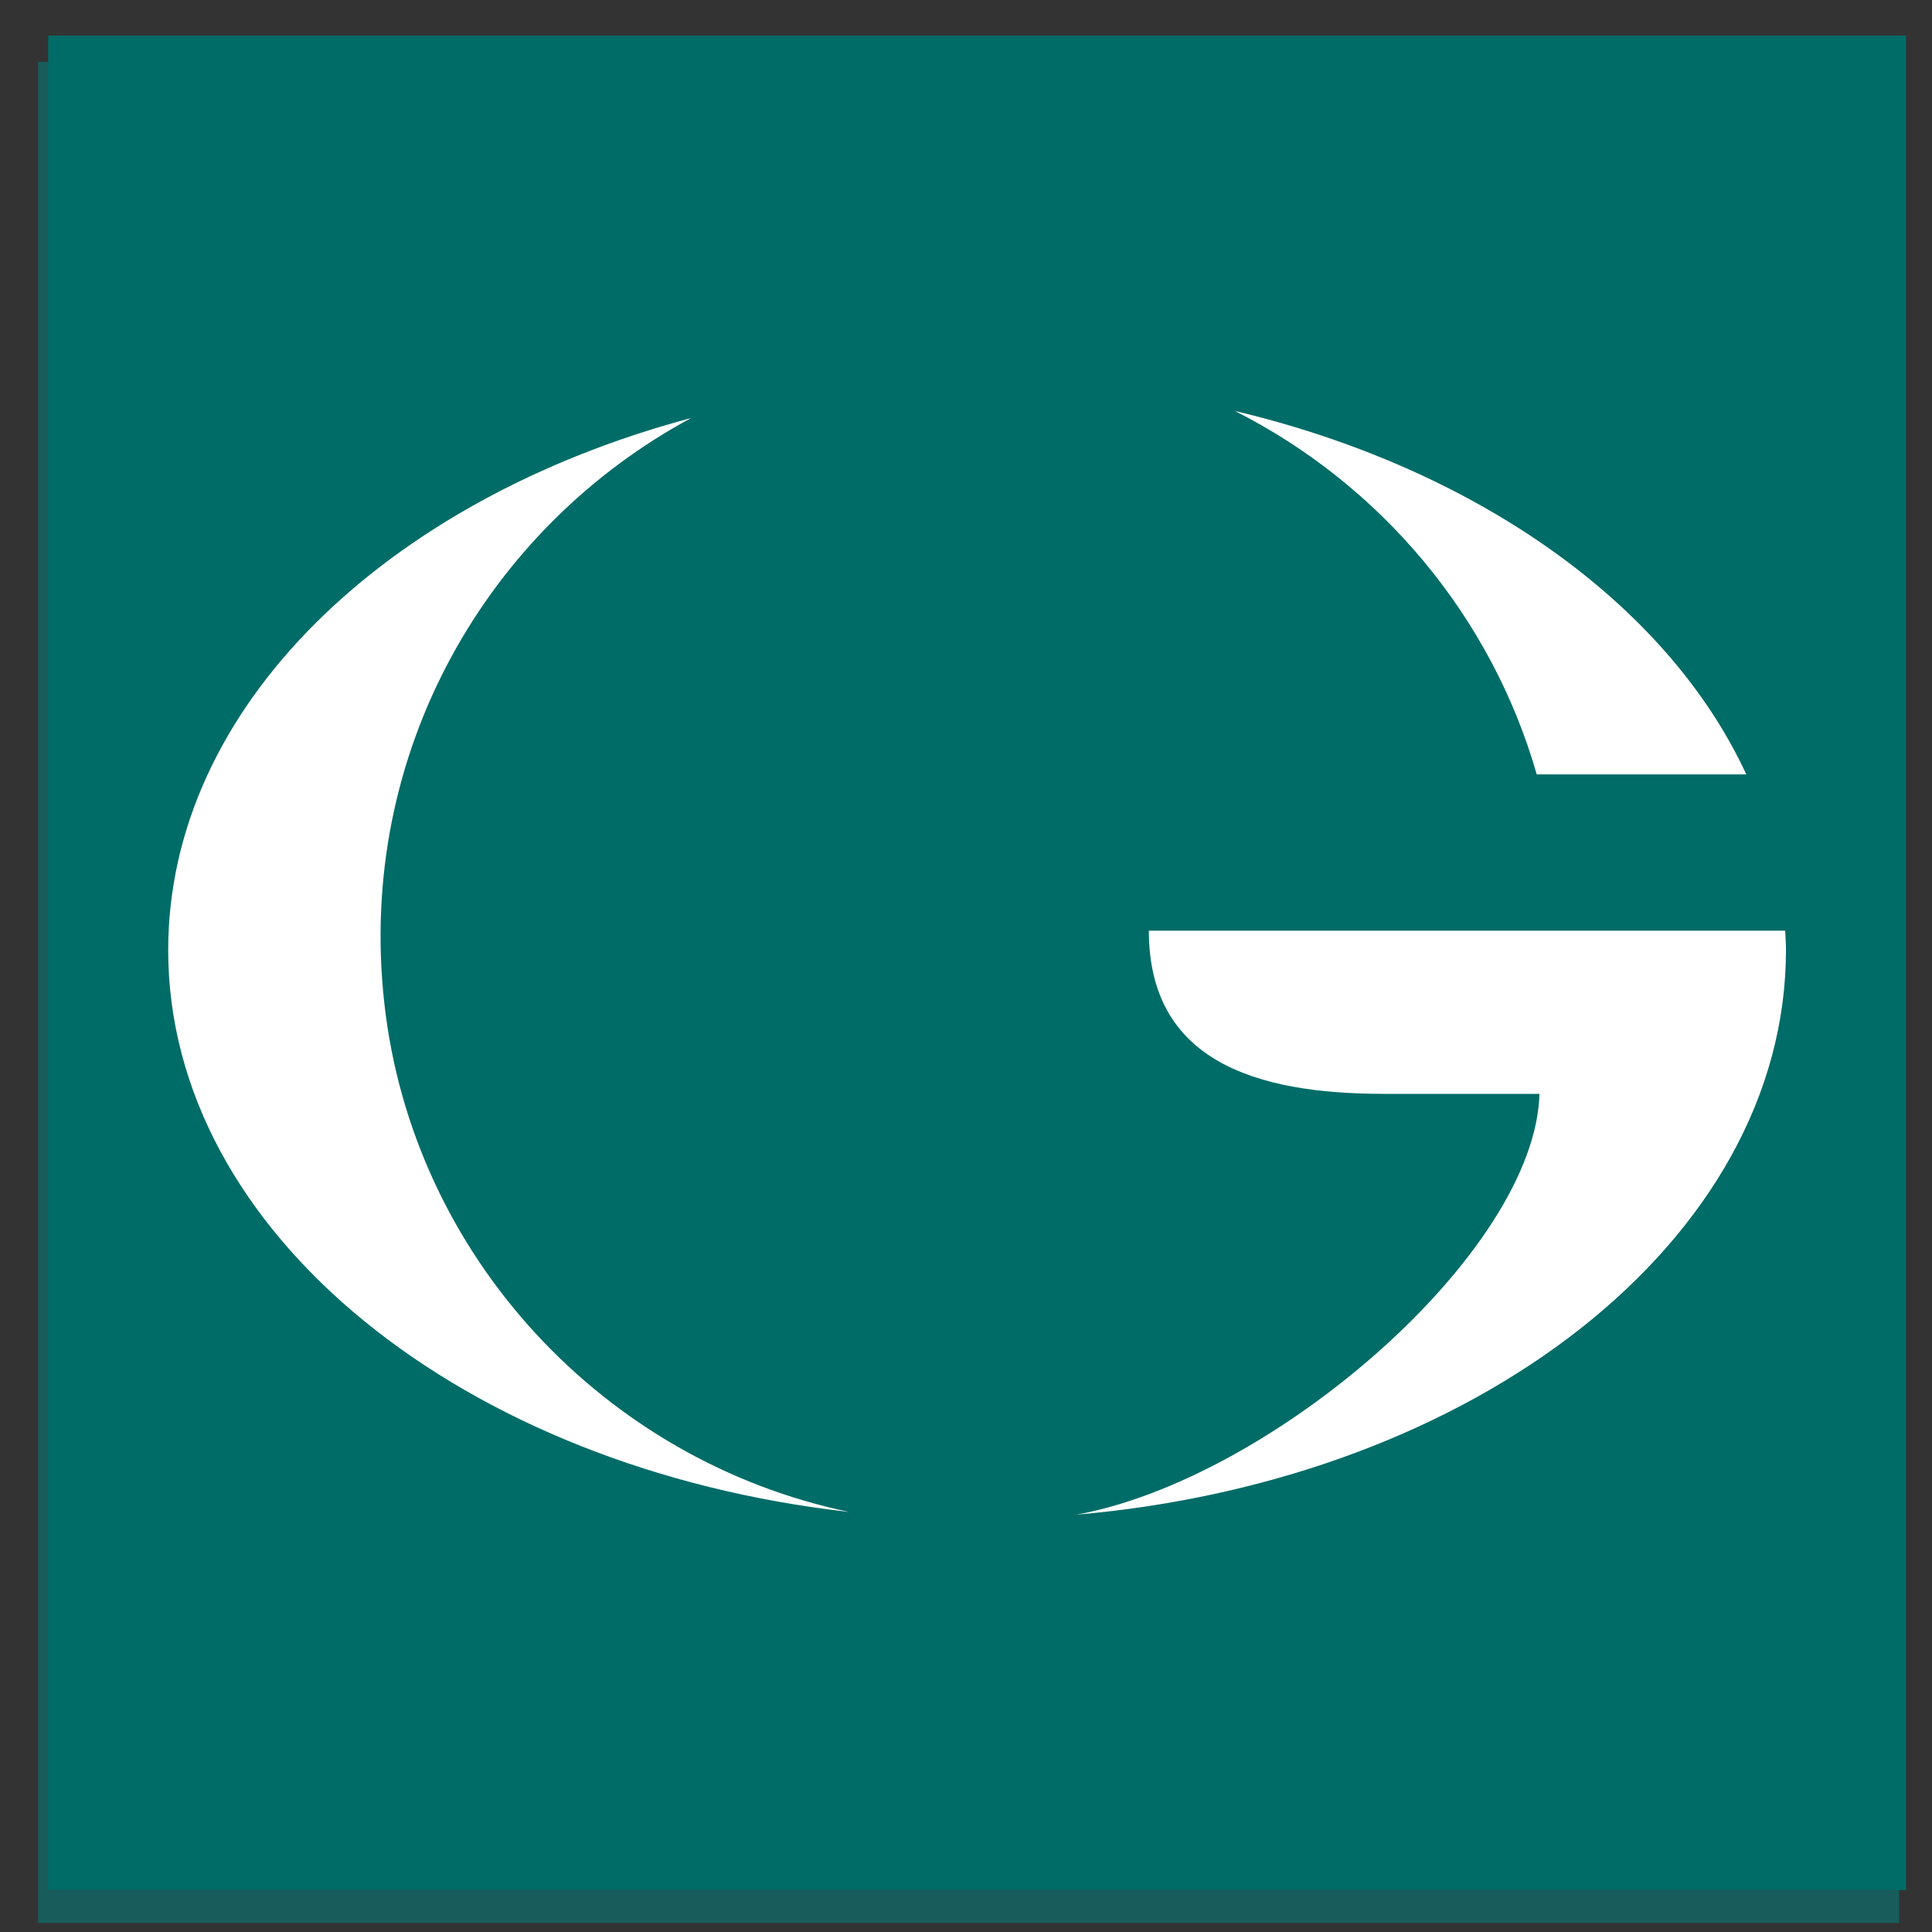 <?xml version="1.0" encoding="UTF-8"?>
<svg width="17px" height="17px" viewBox="0 0 17 17" version="1.1" xmlns="http://www.w3.org/2000/svg" xmlns:xlink="http://www.w3.org/1999/xlink">
    <rect x="0" y="0" width="17" height="17" fill="#333333" stroke="none"/>
    <!-- Generator: Sketch 41.2 (35397) - http://www.bohemiancoding.com/sketch -->
    <title>geojit_icon</title>
    <desc>Created with Sketch.</desc>
    <defs></defs>
    <g id="Page-1" stroke="none" stroke-width="1" fill="none" fill-rule="evenodd">
        <g id="snapshot_dropdown" transform="translate(-223, -329)">
            <g id="geojit_icon" transform="translate(223, 329)">
                <polygon id="Fill-1" fill="#185C5C" points="0.335 16.92 16.711 16.92 16.711 0.544 0.335 0.544"></polygon>
                <path d="M9.471,13.328 C12.985,13.024 15.715,10.913 15.715,8.36 C15.715,8.303 15.711,8.246 15.708,8.189 L15.272,8.189 L13.722,8.189 L10.109,8.189 C10.109,9.327 11.034,9.625 12.174,9.625 L13.546,9.625 C13.509,11.015 11.207,13.011 9.471,13.328 L9.471,13.328 Z" id="Fill-2" fill="#FFFFFF"></path>
                <path d="M6.082,3.678 C3.395,4.395 1.48,6.223 1.48,8.36 C1.48,10.852 4.08,12.923 7.472,13.304 C5.316,12.854 3.63,11.052 3.382,8.83 C3.134,6.616 4.295,4.64 6.082,3.678" id="Fill-4" fill="#FFFFFF"></path>
                <path d="M15.366,6.814 C14.67,5.312 12.992,4.121 10.866,3.616 C12.144,4.262 13.121,5.417 13.522,6.814 L15.366,6.814 Z" id="Fill-6" fill="#FFFFFF"></path>
                <polygon id="Fill-19" fill="#006C67" points="0.424 16.631 16.771 16.631 16.771 0.313 0.424 0.313"></polygon>
                <path d="M9.471,13.328 C12.985,13.024 15.715,10.913 15.715,8.36 C15.715,8.303 15.711,8.246 15.708,8.189 L15.272,8.189 L13.722,8.189 L10.109,8.189 C10.109,9.327 11.034,9.625 12.174,9.625 L13.546,9.625 C13.509,11.015 11.207,13.011 9.471,13.328" id="Fill-20" fill="#FFFFFF"></path>
                <path d="M6.082,3.678 C3.395,4.395 1.48,6.223 1.48,8.36 C1.48,10.852 4.08,12.923 7.472,13.304 C5.316,12.854 3.63,11.052 3.382,8.83 C3.134,6.616 4.295,4.64 6.082,3.678" id="Fill-21" fill="#FFFFFF"></path>
                <path d="M15.366,6.814 C14.67,5.312 12.992,4.121 10.866,3.616 C12.144,4.262 13.121,5.417 13.522,6.814 L15.366,6.814 Z" id="Fill-22" fill="#FFFFFF"></path>
            </g>
        </g>
    </g>
</svg>